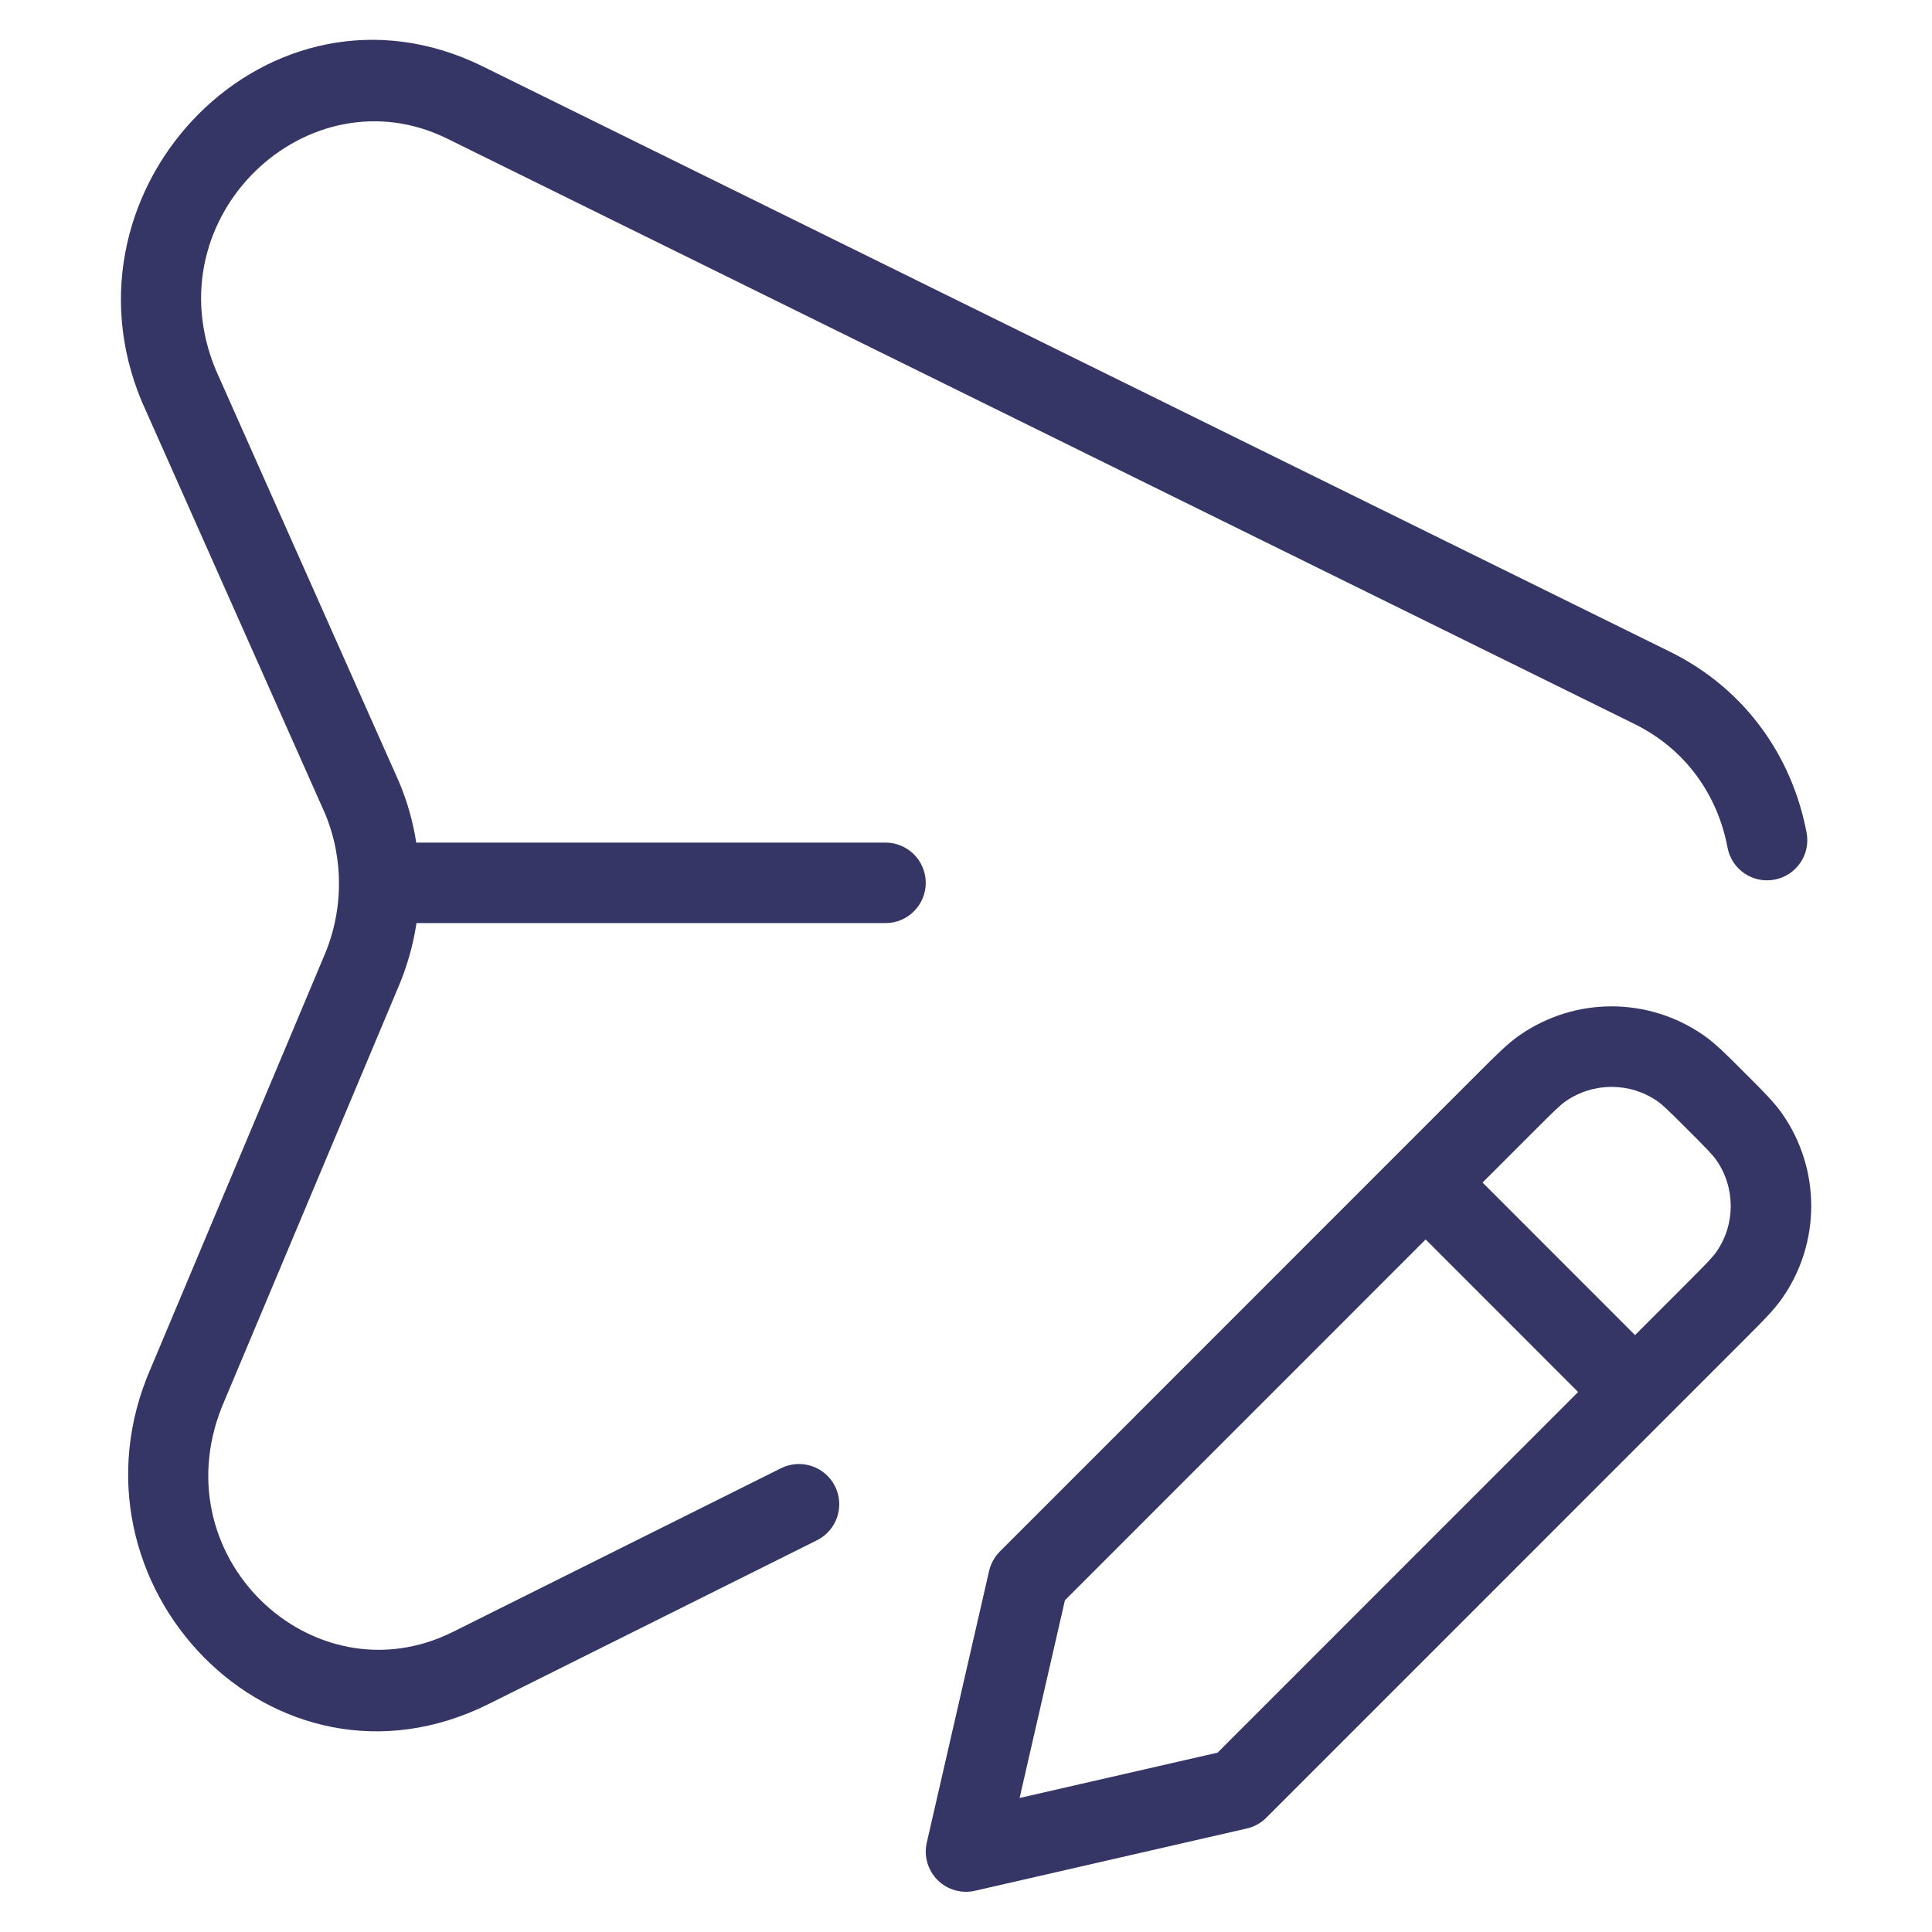 <svg width="24" height="24" viewBox="0 0 24 24" fill="none" xmlns="http://www.w3.org/2000/svg">
<path d="M1.761 4.987C0.642 2.315 3.354 -0.478 5.997 0.825L20.745 8.096C21.704 8.569 22.269 9.426 22.442 10.343C22.494 10.615 22.315 10.876 22.044 10.927C21.772 10.979 21.511 10.8 21.46 10.529C21.34 9.891 20.954 9.314 20.303 8.993L5.555 1.722C3.831 0.872 1.887 2.687 2.681 4.596L4.959 9.718C5.061 9.96 5.131 10.212 5.171 10.467H11C11.276 10.467 11.5 10.691 11.5 10.967C11.5 11.243 11.276 11.467 11 11.467H5.174C5.131 11.75 5.051 12.027 4.935 12.293L2.792 17.392C1.946 19.311 3.882 21.142 5.626 20.272L9.702 18.239C9.949 18.116 10.249 18.216 10.373 18.463C10.496 18.71 10.396 19.011 10.148 19.134L6.072 21.167C3.401 22.499 0.698 19.674 1.875 16.992L4.018 11.894C4.268 11.326 4.275 10.677 4.039 10.109L1.761 4.987Z" fill="#353566"/>
<path fill-rule="evenodd" clip-rule="evenodd" d="M18.877 12.86C19.564 12.382 20.474 12.382 21.161 12.859C21.308 12.961 21.45 13.103 21.64 13.294L21.706 13.36C21.898 13.551 22.039 13.692 22.142 13.839C22.619 14.526 22.619 15.437 22.142 16.123C22.04 16.27 21.898 16.412 21.707 16.603L15.731 22.58C15.664 22.647 15.58 22.693 15.489 22.714L12.111 23.488C11.944 23.526 11.768 23.476 11.646 23.354C11.525 23.232 11.474 23.056 11.513 22.889L12.287 19.515C12.308 19.424 12.354 19.34 12.421 19.273L18.398 13.294C18.589 13.104 18.73 12.962 18.877 12.86ZM20.59 13.68C20.247 13.442 19.792 13.442 19.448 13.681C19.384 13.725 19.311 13.796 19.072 14.035L18.417 14.69L20.311 16.585L20.967 15.929C21.205 15.69 21.276 15.616 21.321 15.552C21.56 15.209 21.559 14.754 21.321 14.411C21.276 14.347 21.205 14.273 20.966 14.034C20.728 13.796 20.654 13.725 20.59 13.68ZM19.604 17.292L17.71 15.397L13.229 19.879L12.666 22.335L15.125 21.772L19.604 17.292Z" fill="#353566"/>
</svg>
